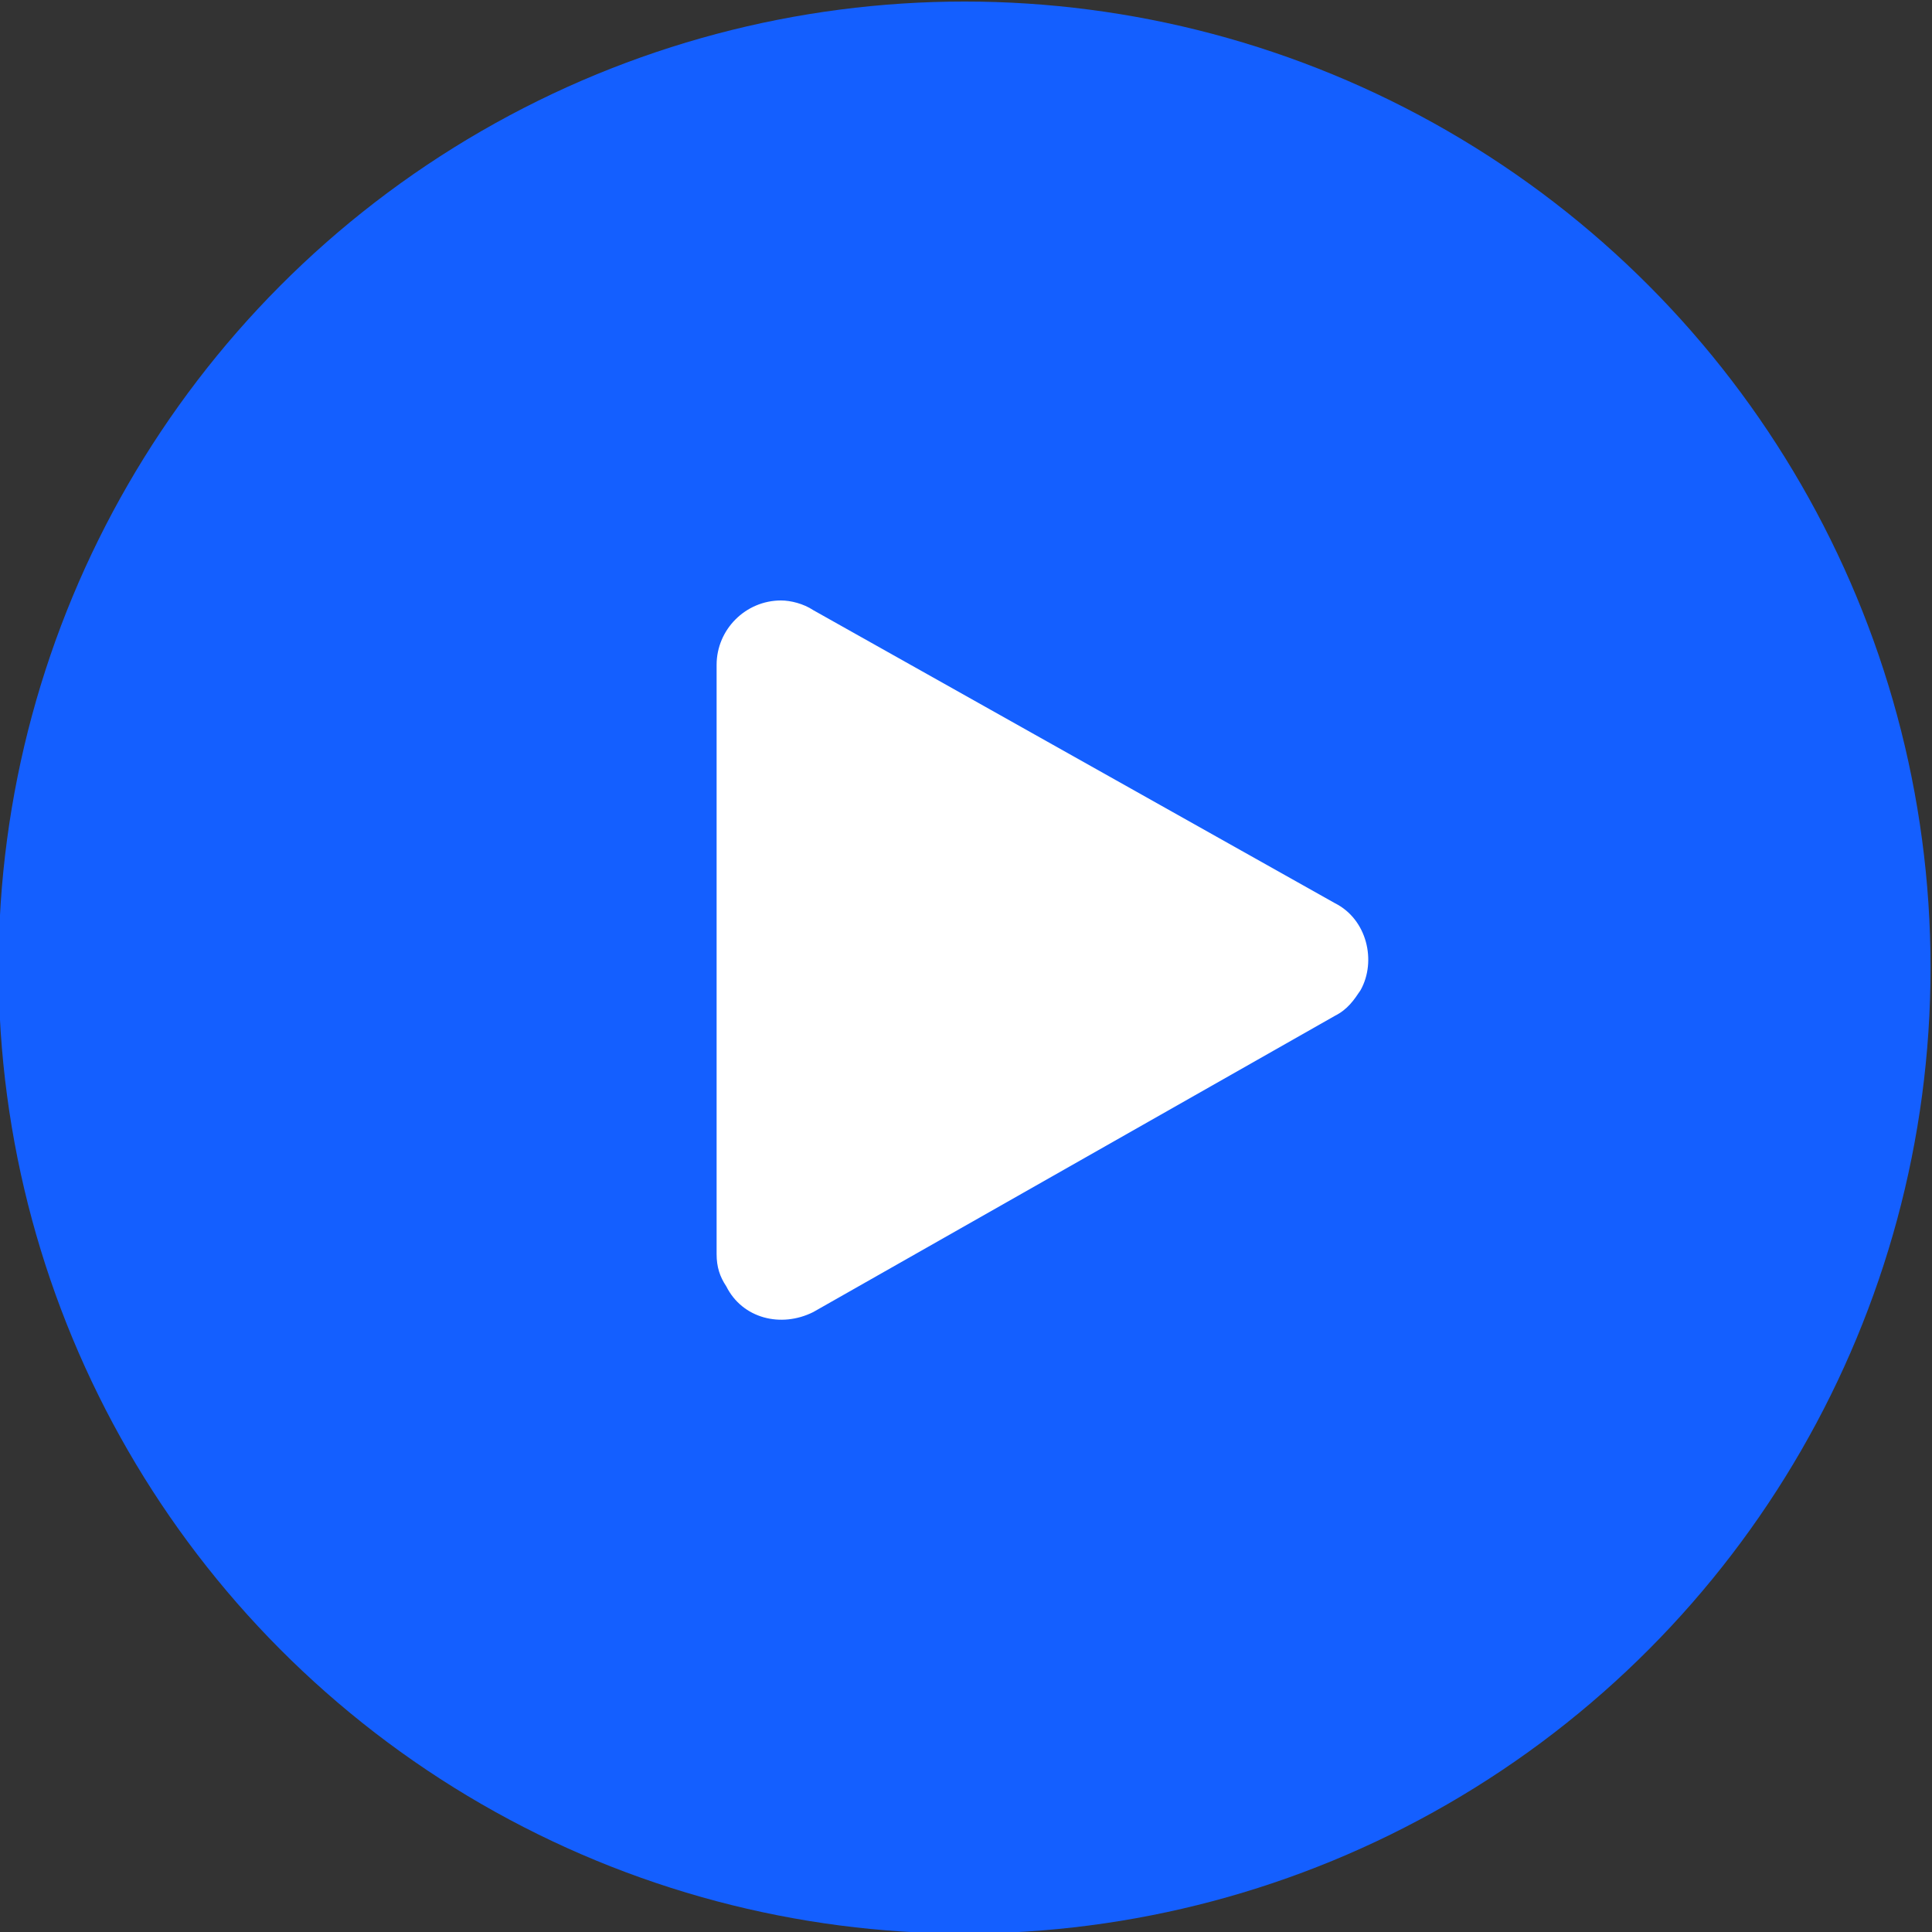 <?xml version="1.0" encoding="utf-8"?>
<!-- Generator: Adobe Illustrator 27.9.2, SVG Export Plug-In . SVG Version: 6.00 Build 0)  -->
<svg version="1.1" id="Layer_1" xmlns="http://www.w3.org/2000/svg" xmlns:xlink="http://www.w3.org/1999/xlink" x="0px" y="0px"
	 width="60px" height="60px" viewBox="0 0 60 60" style="enable-background:new 0 0 60 60;" xml:space="preserve">
<rect x="0" y="0" width="60" height="60" fill="#333333" stroke="none"/>
<style type="text/css">
	.st0{fill:#145FFF;}
	.st1{fill:#FFFFFF;}
</style>
<g id="playIcon" transform="translate(8.955 9.148)">
	<circle id="Ellipse_42" class="st0" cx="21" cy="20.9" r="30"/>
	<path id="Polygon_12" class="st1" d="M32.5,18.9c1,0.5,1.3,1.8,0.8,2.7c-0.2,0.3-0.4,0.6-0.8,0.8l-16.2,9.2c-1,0.5-2.2,0.2-2.7-0.8
		c-0.2-0.3-0.3-0.6-0.3-1V11.5c0-1.1,0.9-2,2-2c0.3,0,0.7,0.1,1,0.3L32.5,18.9z"/>
</g>
</svg>
